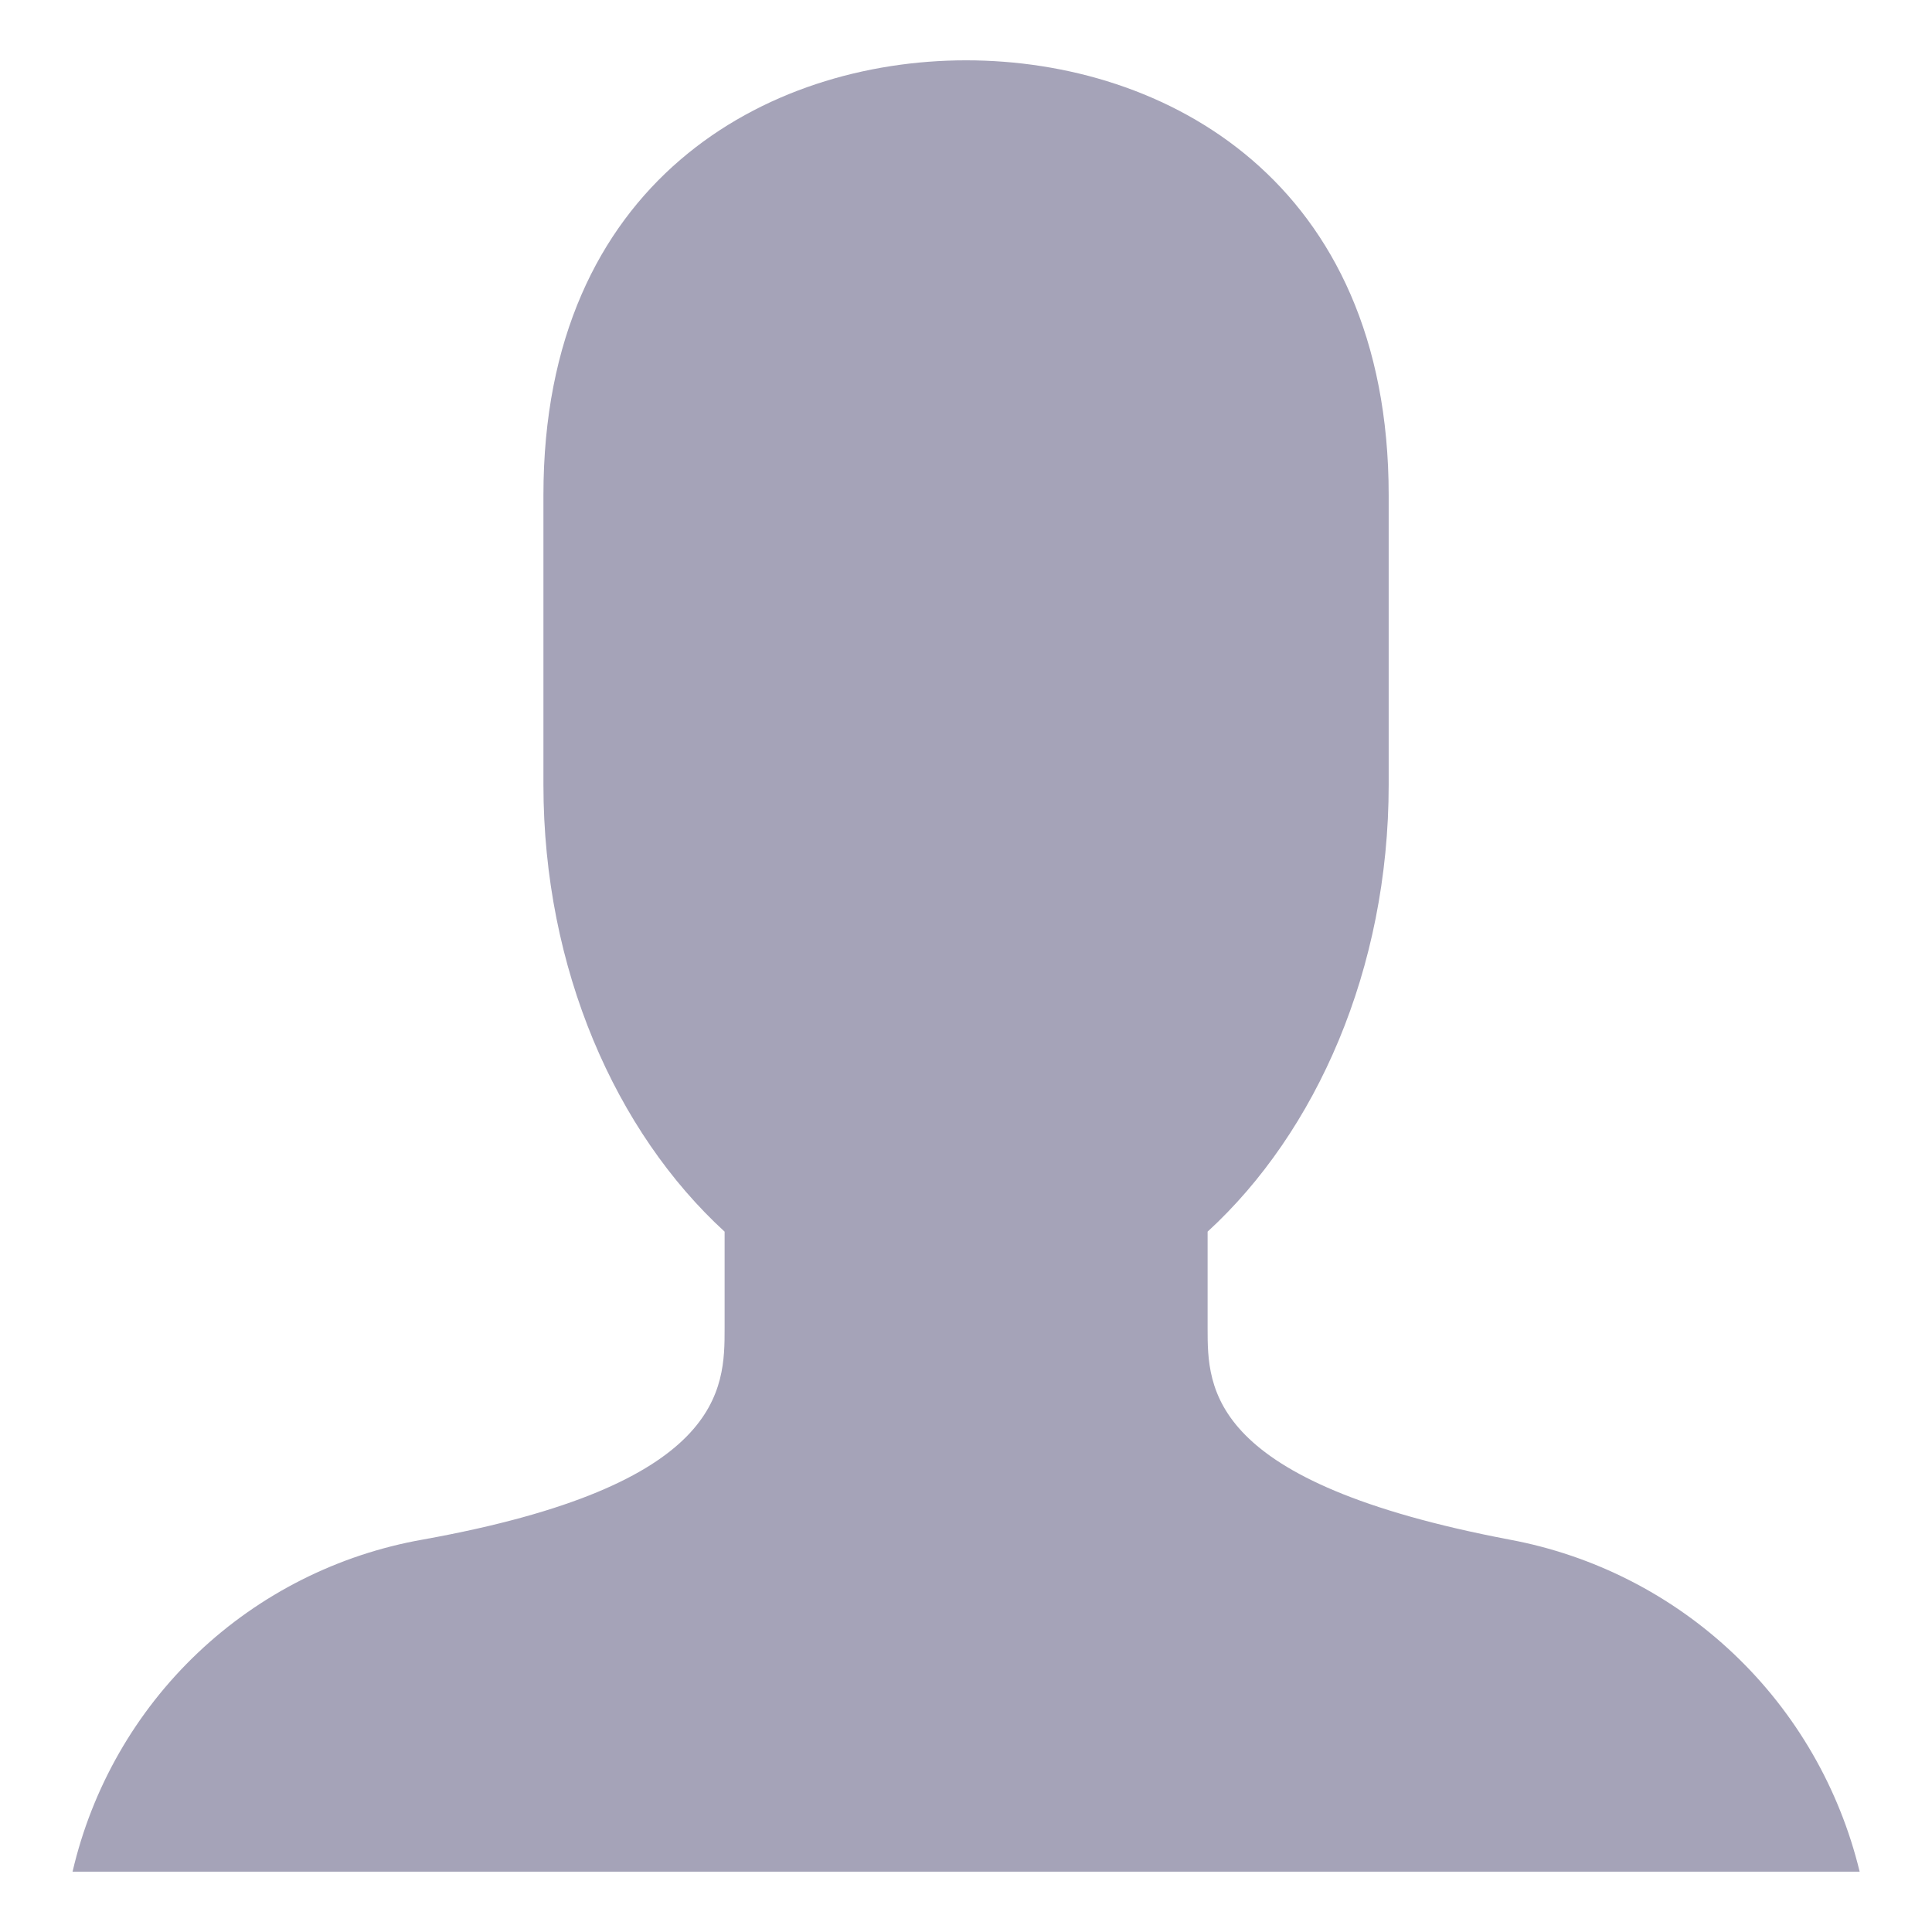 <svg width="18" height="18" viewBox="0 0 18 18" fill="none" xmlns="http://www.w3.org/2000/svg">
<path d="M14.063 14.344C11.251 13.809 11.251 12.938 11.251 12.375V11.475C12.263 10.547 12.938 9.028 12.938 7.312V4.612C12.938 1.688 10.857 0.562 9.001 0.562C7.145 0.562 5.063 1.688 5.063 4.612V7.312C5.063 9.028 5.738 10.547 6.751 11.475V12.375C6.751 12.938 6.751 13.838 3.938 14.344C3.151 14.483 2.422 14.85 1.842 15.4C1.262 15.95 0.857 16.659 0.676 17.438H17.326C17.138 16.662 16.731 15.957 16.152 15.408C15.573 14.859 14.848 14.49 14.063 14.344Z" fill="#A5A3B8"/>
</svg>
